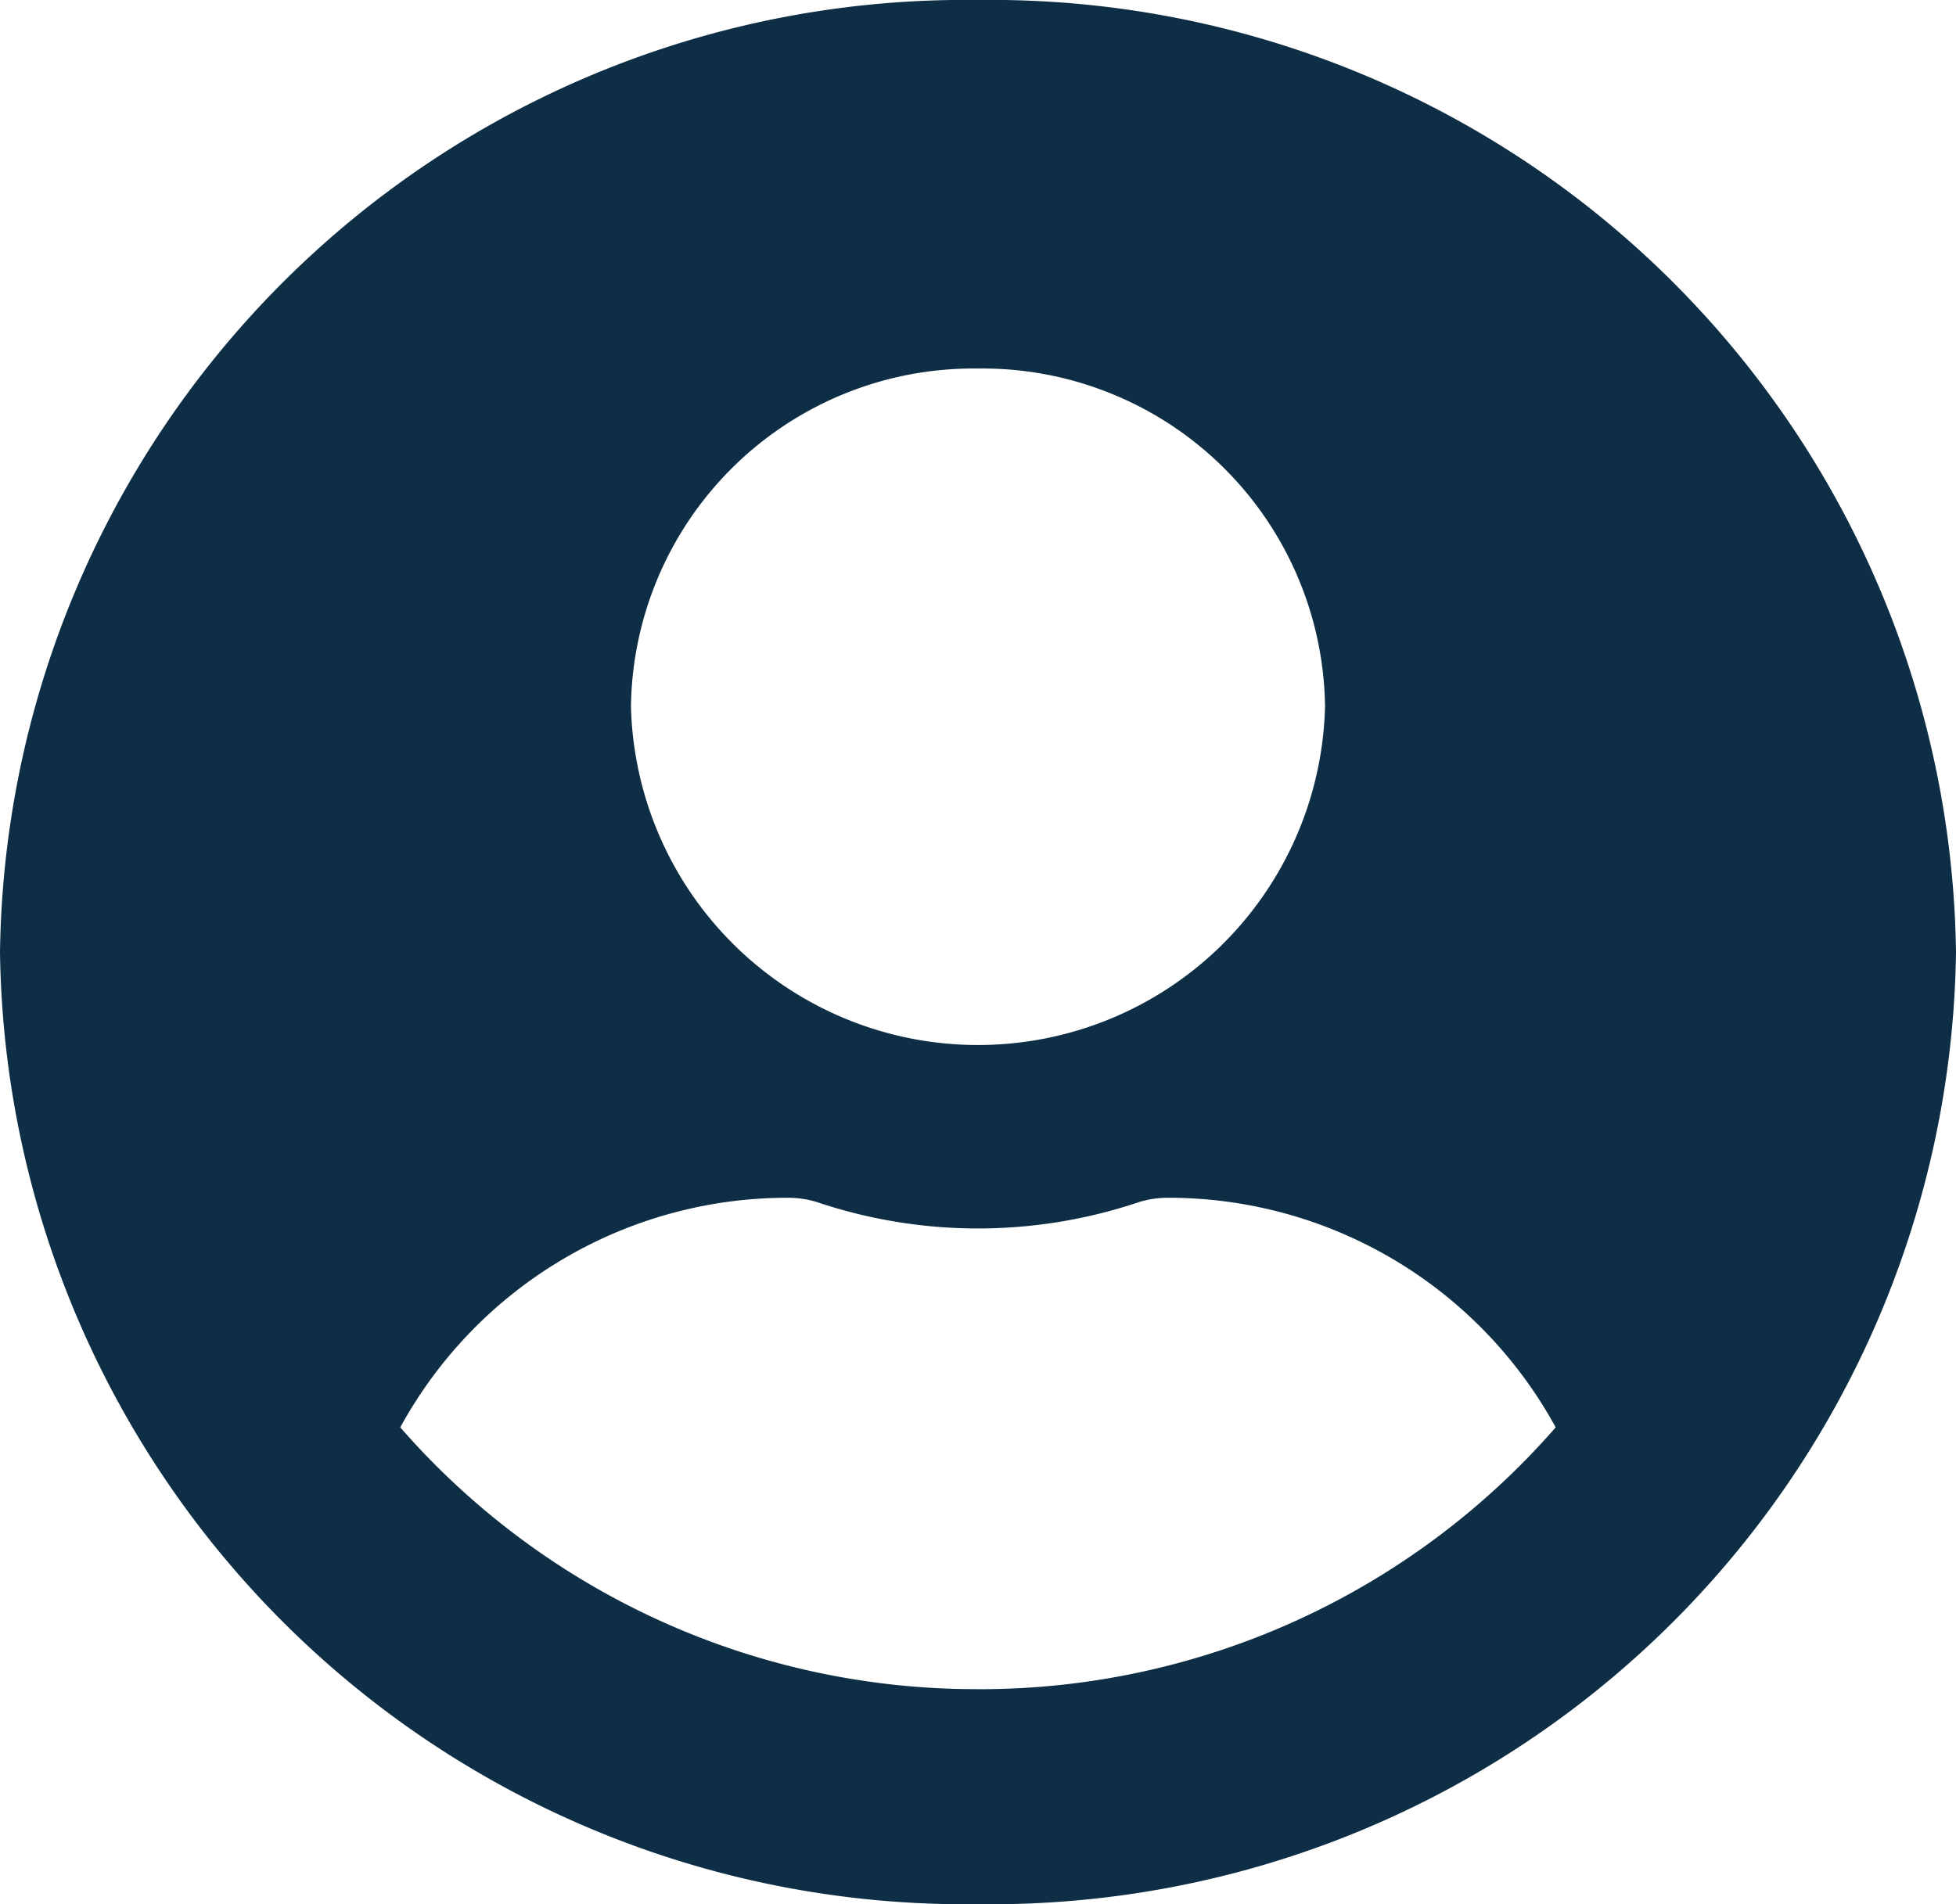 <svg xmlns="http://www.w3.org/2000/svg" width="38" height="37" viewBox="0 0 38 37">
    <path id="Vector" d="M19,0A18.752,18.752,0,0,0,0,18.5,18.752,18.752,0,0,0,19,37,18.752,18.752,0,0,0,38,18.5,18.752,18.752,0,0,0,19,0Zm0,7.161a6.655,6.655,0,0,1,6.742,6.565,6.744,6.744,0,0,1-13.484,0A6.655,6.655,0,0,1,19,7.161Zm0,25.661A14.843,14.843,0,0,1,7.776,27.735a8.572,8.572,0,0,1,7.546-4.461,1.921,1.921,0,0,1,.544.082,9.8,9.8,0,0,0,6.267,0,1.921,1.921,0,0,1,.544-.082,8.572,8.572,0,0,1,7.546,4.461A14.843,14.843,0,0,1,19,32.823Z" fill="#0d2e45" />
</svg>